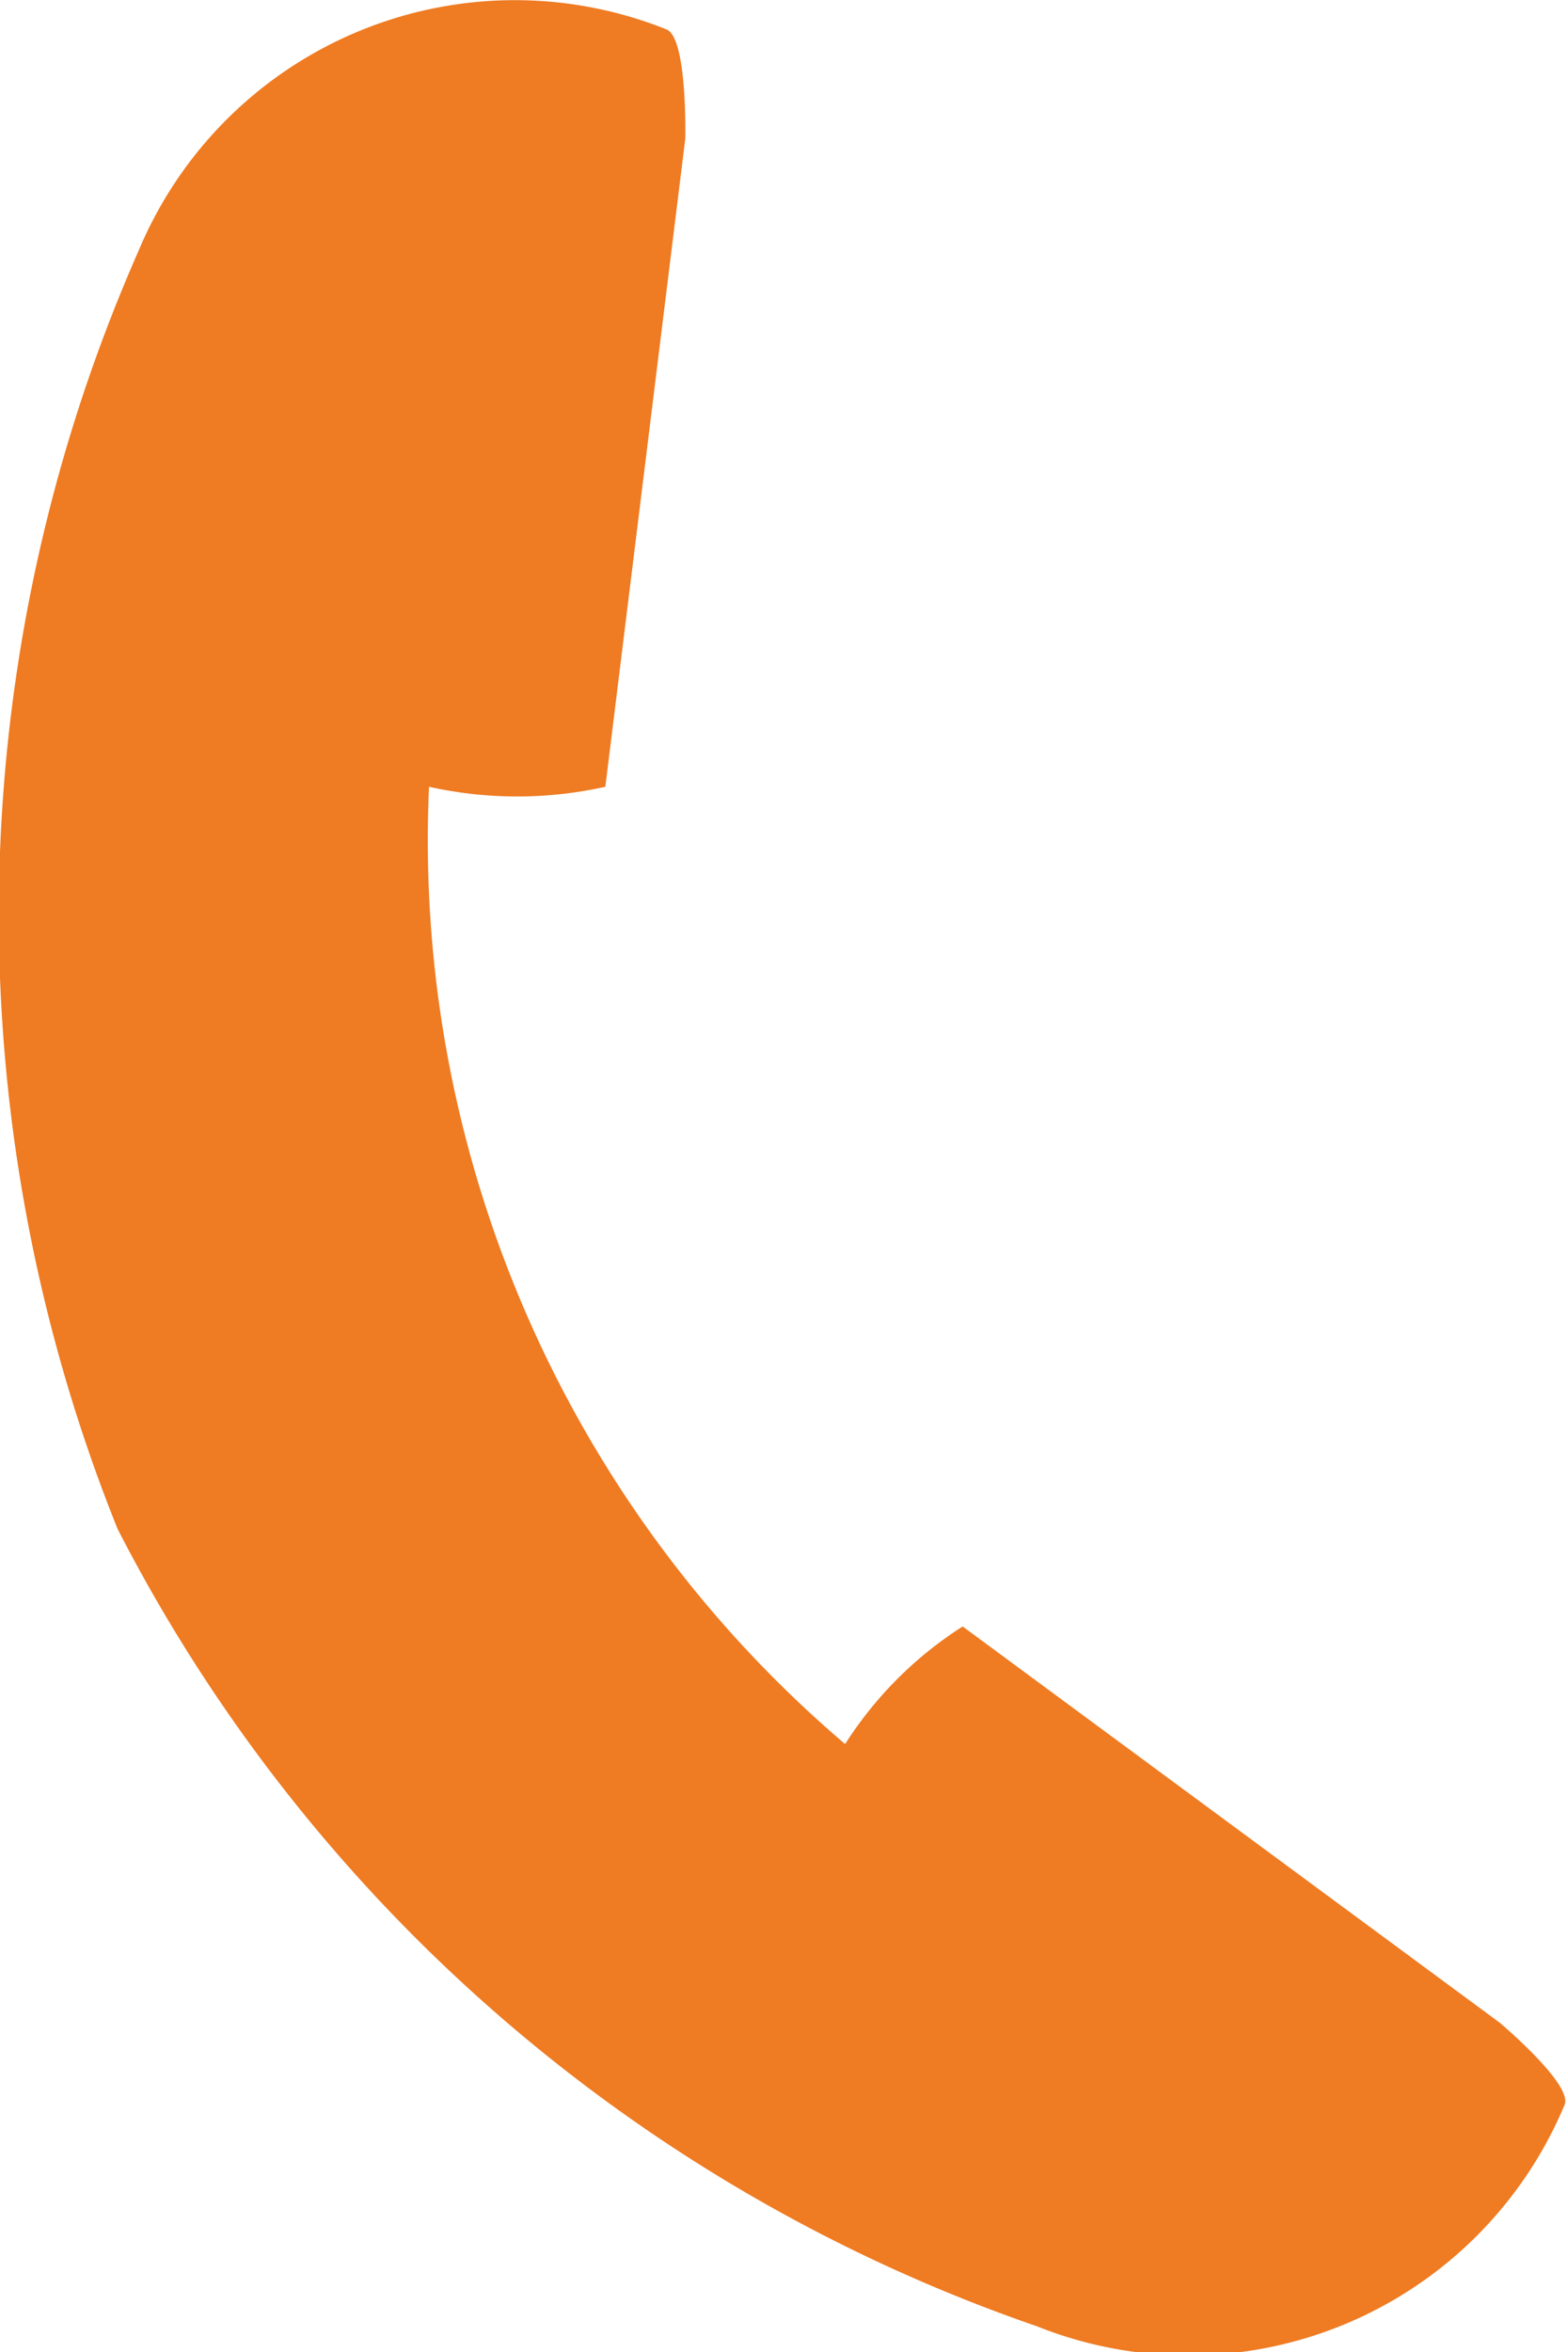 <svg id="Lager_1" data-name="Lager 1" xmlns="http://www.w3.org/2000/svg" viewBox="0 0 13.34 20"><defs><style>.cls-1{fill:#ef7b22;}</style></defs><path class="cls-1" d="M5.67.25c.18.07.16.93.16.93L5.15,6.69a3.45,3.45,0,0,1-1.5,0,10.09,10.09,0,0,0,3.54,8.14,3.27,3.27,0,0,1,1-1l4.57,3.37s.63.53.55.7a3.47,3.47,0,0,1-4.49,1.88A13.87,13.87,0,0,1,1,13,14,14,0,0,1,1.18,2.13,3.47,3.47,0,0,1,5.67.25Z"/></svg>